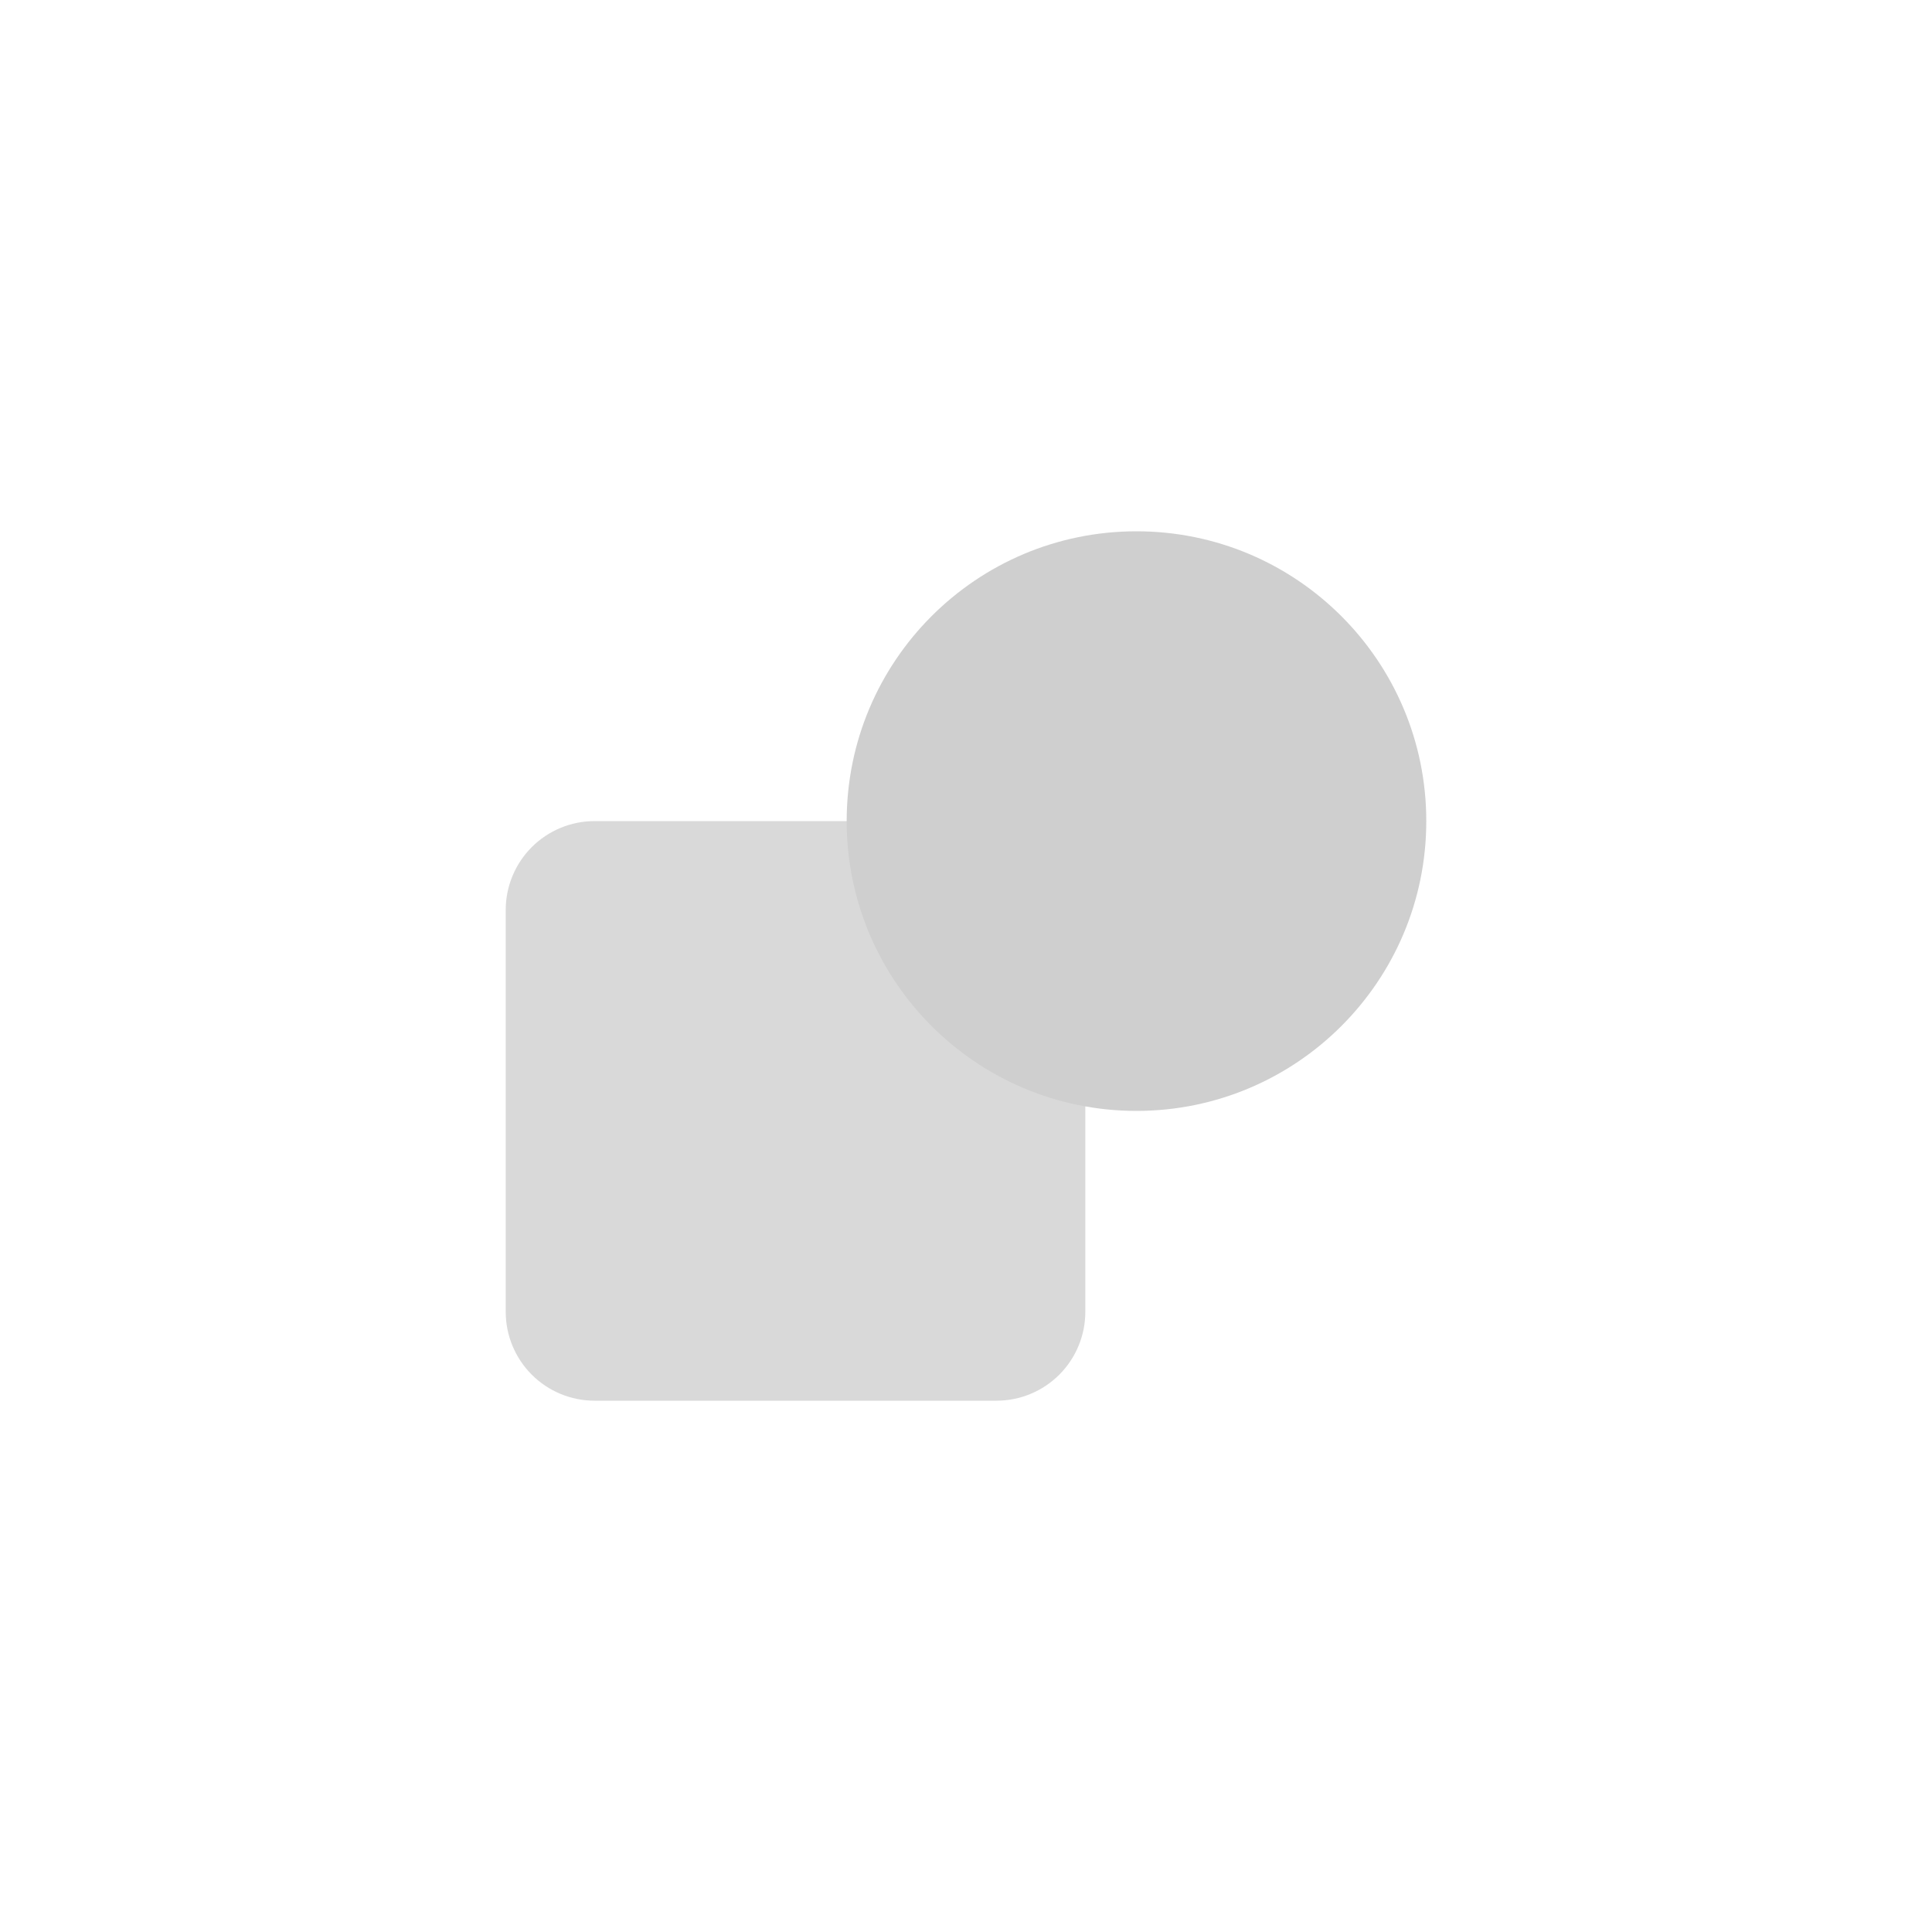<svg xmlns="http://www.w3.org/2000/svg" xmlns:xlink="http://www.w3.org/1999/xlink" width="500" zoomAndPan="magnify" viewBox="0 0 375 375" height="500" preserveAspectRatio="xMidYMid meet" version="1.0"><defs><clipPath id="58284ccbc5"><path d="M 98.16 159.375 L 210.66 159.375 L 210.66 271.875 L 98.16 271.875 Z M 98.16 159.375 " clip-rule="nonzero"/></clipPath><clipPath id="701849b576"><path d="M 115.41 159.375 L 193.41 159.375 C 197.984 159.375 202.375 161.191 205.609 164.426 C 208.844 167.664 210.66 172.051 210.66 176.625 L 210.66 254.625 C 210.66 259.199 208.844 263.586 205.609 266.824 C 202.375 270.059 197.984 271.875 193.41 271.875 L 115.41 271.875 C 110.836 271.875 106.449 270.059 103.215 266.824 C 99.98 263.586 98.16 259.199 98.16 254.625 L 98.16 176.625 C 98.16 172.051 99.98 167.664 103.215 164.426 C 106.449 161.191 110.836 159.375 115.41 159.375 Z M 115.41 159.375 " clip-rule="nonzero"/></clipPath><clipPath id="271a9c8af6"><path d="M 164.34 103.125 L 276.84 103.125 L 276.84 215.625 L 164.34 215.625 Z M 164.34 103.125 " clip-rule="nonzero"/></clipPath><clipPath id="cbc53abb98"><path d="M 220.59 103.125 C 189.523 103.125 164.34 128.309 164.34 159.375 C 164.34 190.441 189.523 215.625 220.59 215.625 C 251.656 215.625 276.84 190.441 276.84 159.375 C 276.84 128.309 251.656 103.125 220.59 103.125 Z M 220.59 103.125 " clip-rule="nonzero"/></clipPath></defs><g clip-path="url(#58284ccbc5)"><g clip-path="url(#701849b576)"><path fill="#d9d9d9" d="M 98.16 159.375 L 210.66 159.375 L 210.66 271.875 L 98.16 271.875 Z M 98.16 159.375 " fill-opacity="1" fill-rule="nonzero"/></g></g><g clip-path="url(#271a9c8af6)"><g clip-path="url(#cbc53abb98)"><path fill="#cfcfcf" d="M 164.34 103.125 L 276.84 103.125 L 276.84 215.625 L 164.34 215.625 Z M 164.34 103.125 " fill-opacity="1" fill-rule="nonzero"/></g></g></svg>
